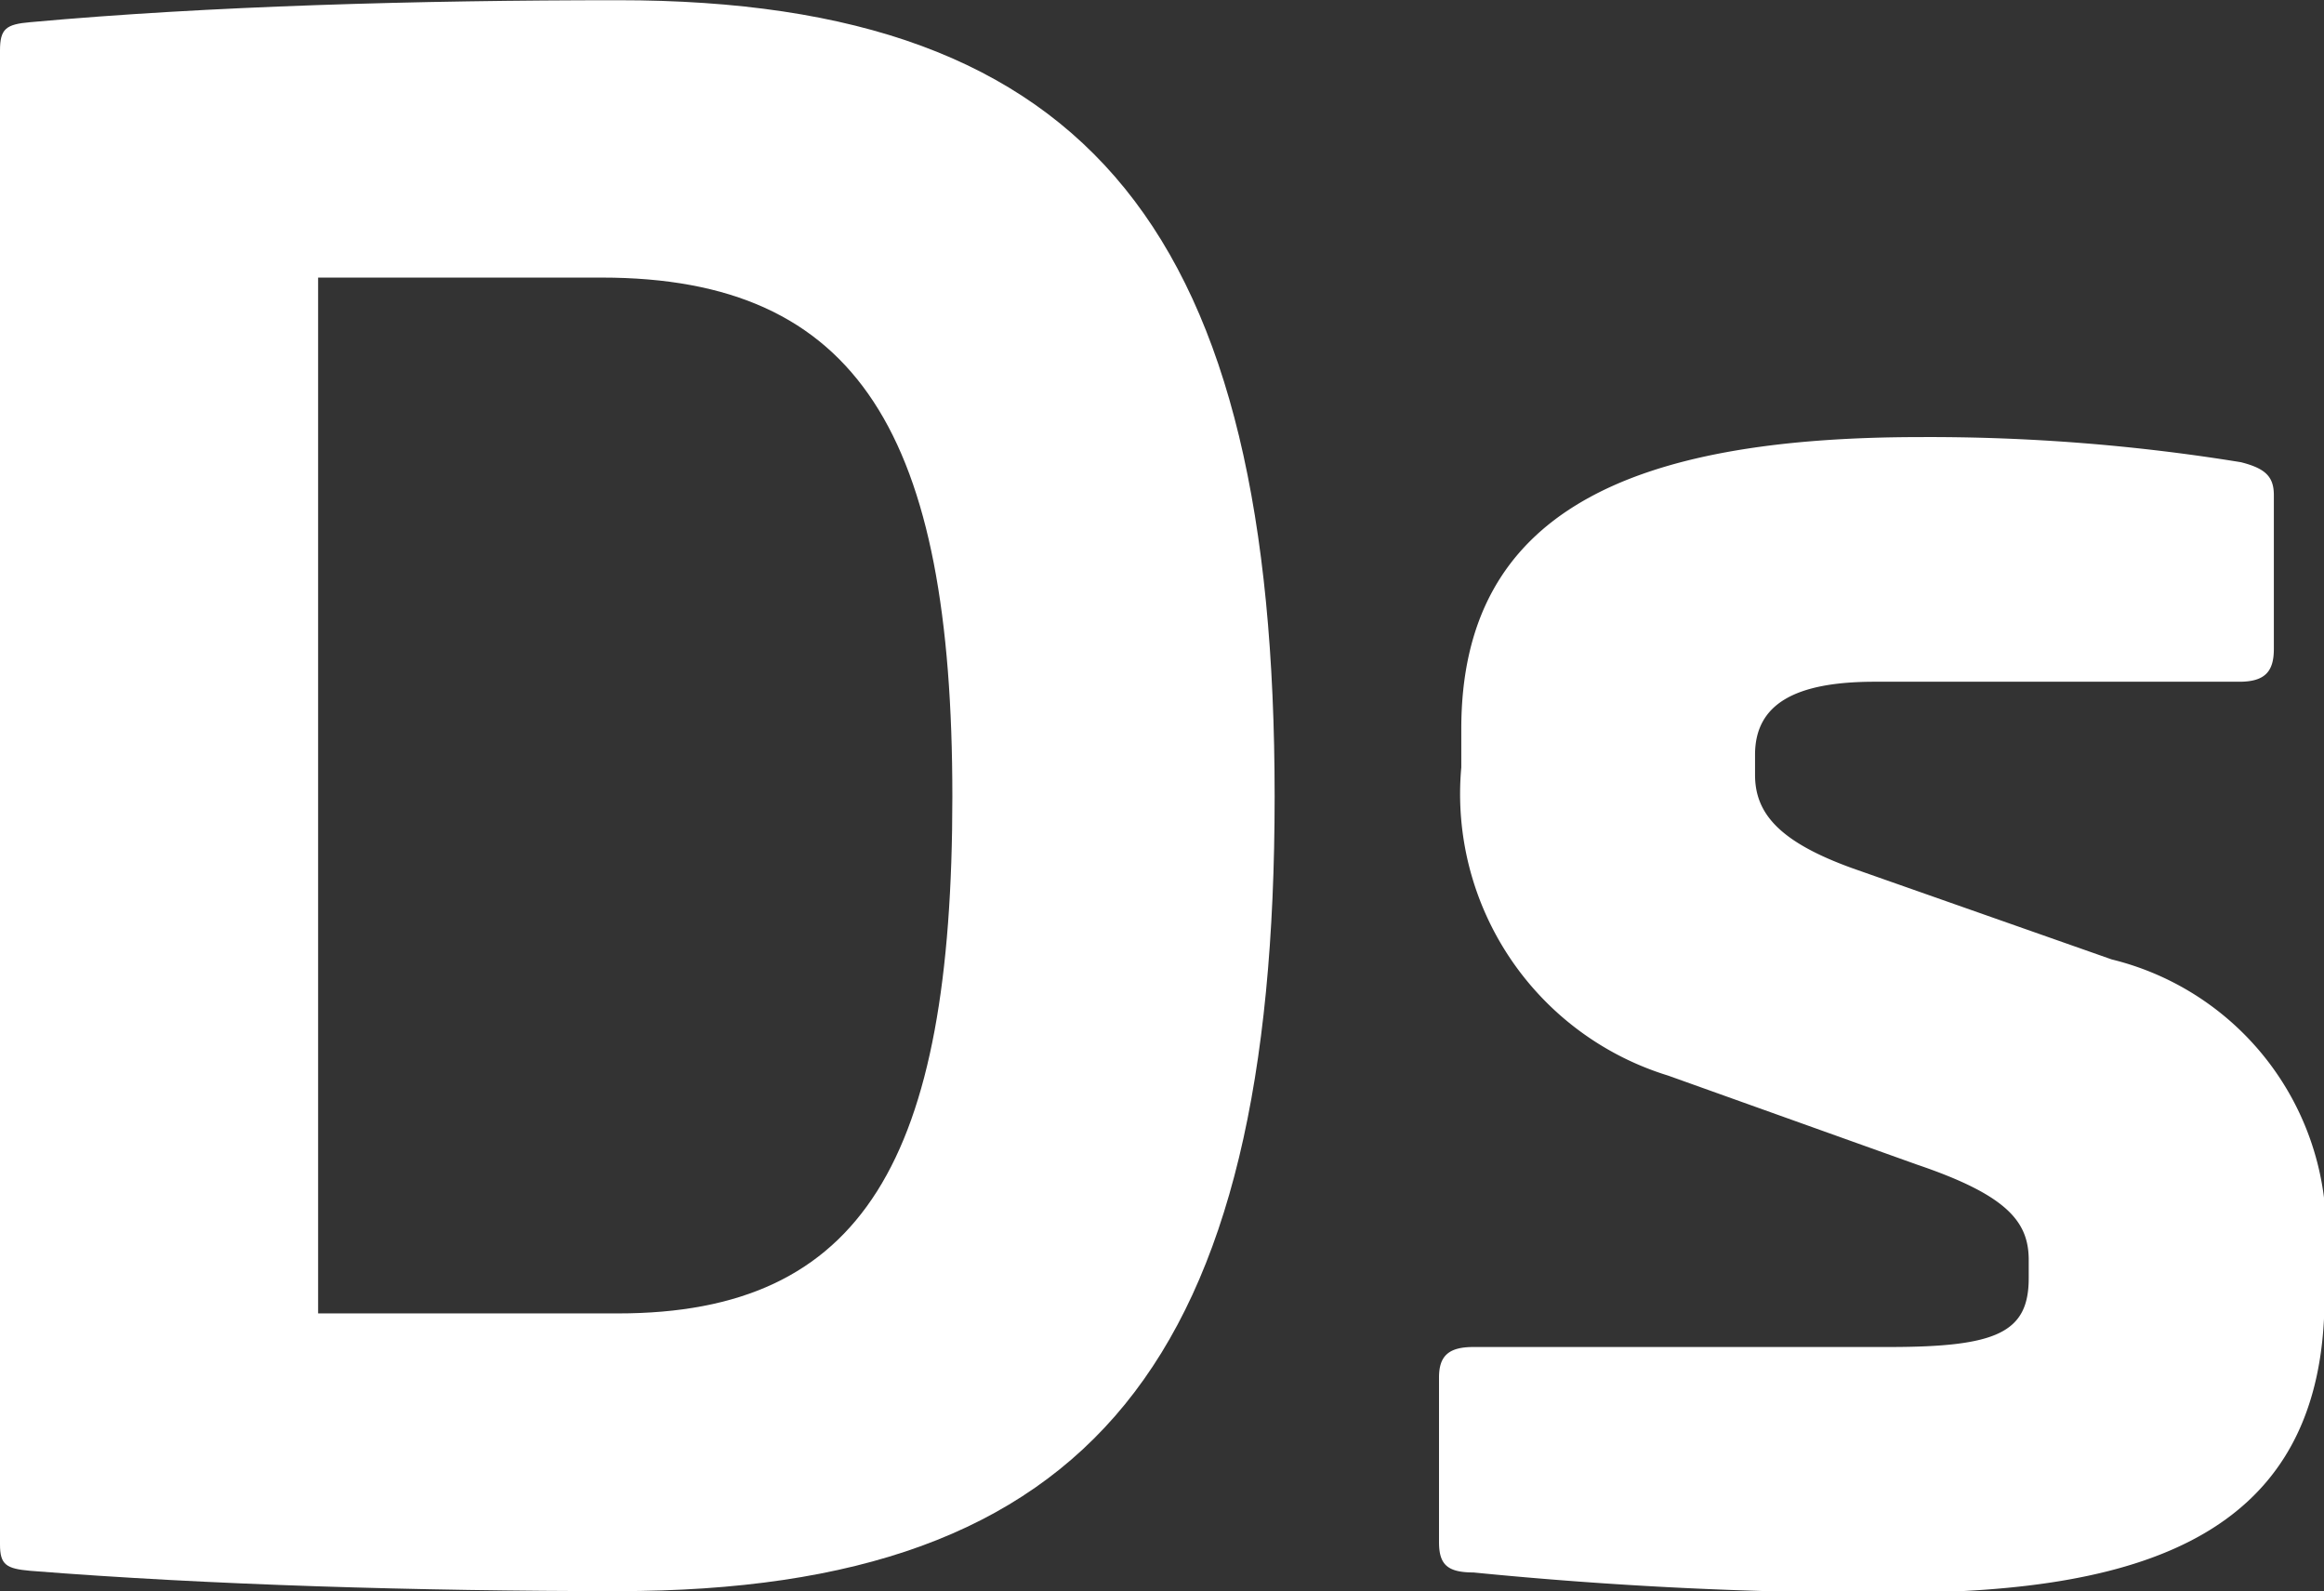<svg xmlns="http://www.w3.org/2000/svg" width="21.179" height="14.497" viewBox="0 0 21.179 14.497"><rect x="0" y="0" width="21.179" height="14.497" fill="#333333" stroke="none"/><g transform="translate(1882.66 -3426.639)"><path d="M-1259.535,562.534c0,5.115-1.644,7.239-5.984,7.239-1.81,0-3.73-.056-5.355-.185-.221-.019-.277-.056-.277-.24v-13.61c0-.2.055-.24.277-.259,1.625-.148,3.546-.2,5.355-.2C-1261.179,555.277-1259.535,557.438-1259.535,562.534Zm-8.717-4.728v9.437h2.733c2.234,0,3.047-1.4,3.047-4.709,0-3.287-.849-4.728-3.195-4.728Z" transform="translate(-611.509 2871.362)" fill="#fff"/><path d="M-1241.525,562.275c.221.056.3.13.3.3v1.4c0,.2-.074.3-.314.3h-3.324c-.72,0-1.09.2-1.09.665v.184c0,.351.222.61.887.85l2.364.831a2.565,2.565,0,0,1,1.939,2.77v.3c0,2.142-1.588,2.7-3.933,2.7a37.791,37.791,0,0,1-3.823-.185c-.24,0-.314-.074-.314-.277v-1.5c0-.2.092-.277.314-.277h3.786c.979,0,1.274-.129,1.274-.627v-.166c0-.351-.2-.591-1.016-.868l-2.271-.812a2.684,2.684,0,0,1-1.884-2.807v-.351c0-1.976,1.533-2.659,4.192-2.659A17.727,17.727,0,0,1-1241.525,562.275Z" transform="translate(-620.713 2868.575)" fill="#fff"/></g></svg>